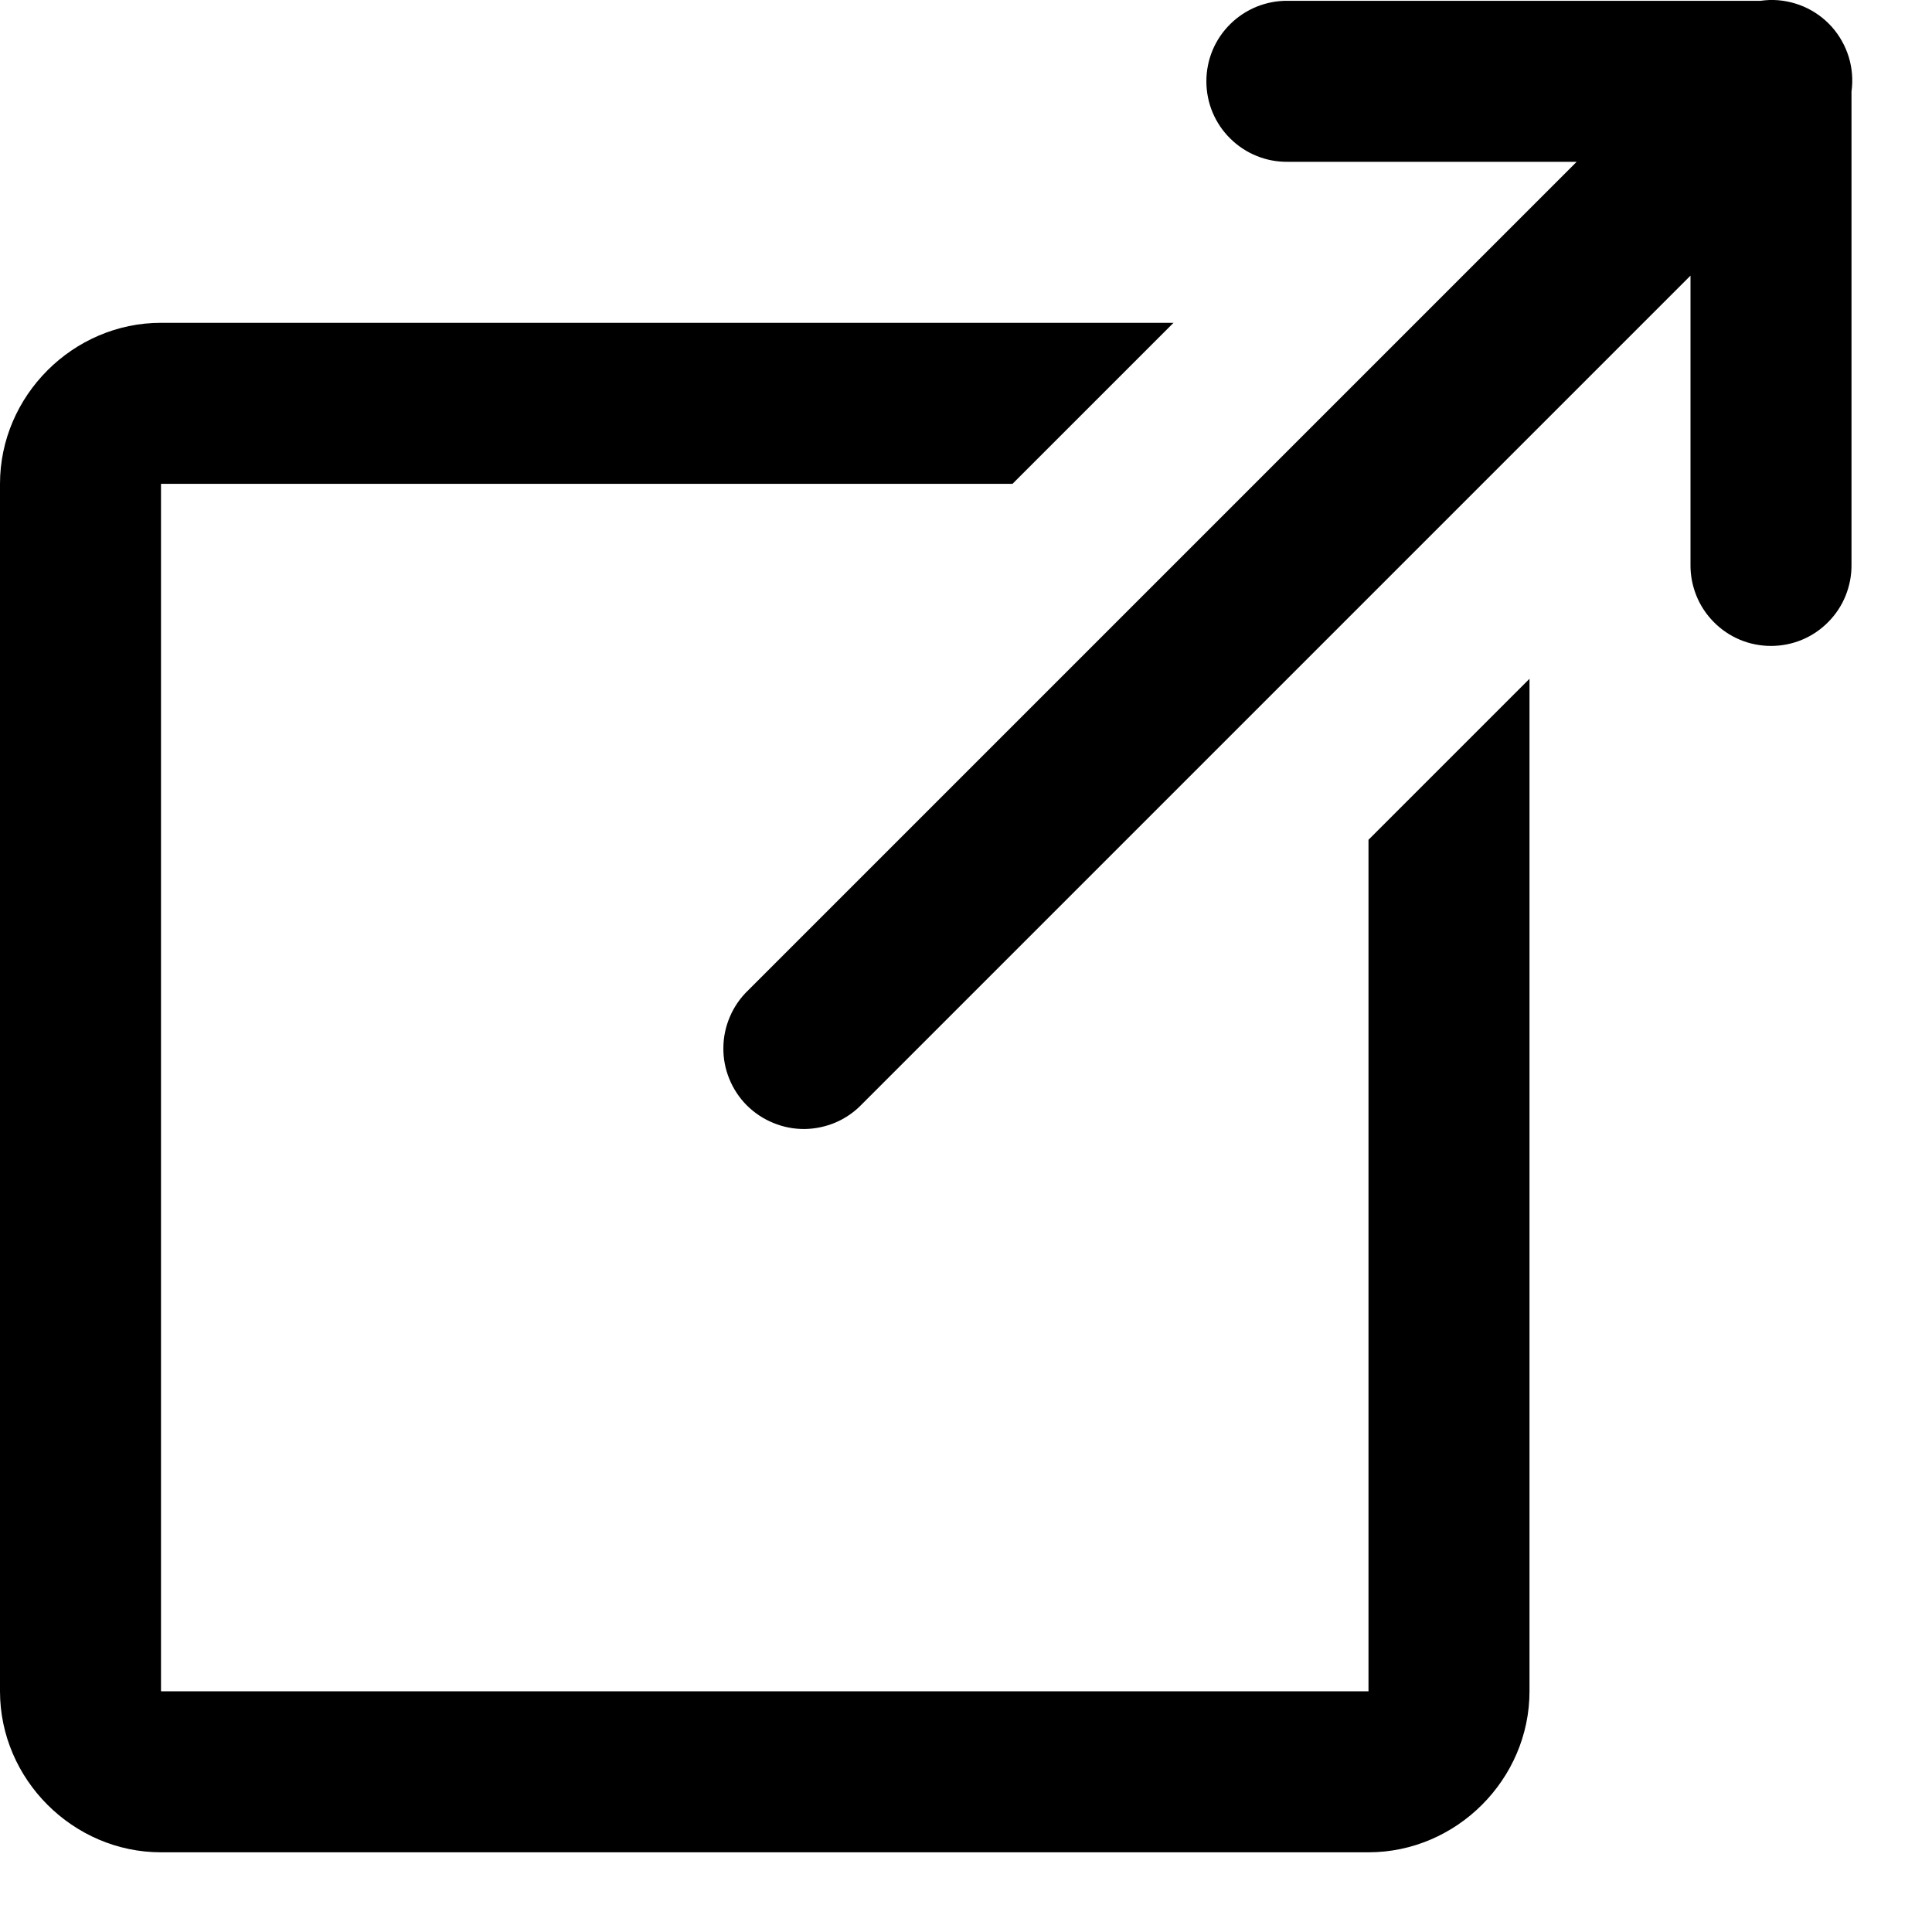 <svg width="24" height="24" viewBox="0 0 24 24" fill="none" xmlns="http://www.w3.org/2000/svg">
<path d="M21.98 0C21.943 0.002 21.906 0.005 21.869 0.01H16C15.867 0.008 15.736 0.033 15.613 0.082C15.49 0.132 15.378 0.205 15.284 0.298C15.189 0.391 15.114 0.502 15.063 0.624C15.012 0.746 14.986 0.878 14.986 1.01C14.986 1.143 15.012 1.274 15.063 1.396C15.114 1.518 15.189 1.629 15.284 1.722C15.378 1.815 15.49 1.889 15.613 1.938C15.736 1.988 15.867 2.012 16 2.01H19.586L9.293 12.303C9.197 12.395 9.12 12.506 9.068 12.628C9.015 12.75 8.987 12.881 8.986 13.014C8.984 13.147 9.009 13.279 9.06 13.403C9.11 13.526 9.184 13.638 9.278 13.732C9.373 13.826 9.484 13.9 9.608 13.95C9.731 14.001 9.863 14.026 9.996 14.025C10.129 14.023 10.26 13.995 10.382 13.943C10.505 13.89 10.615 13.813 10.707 13.717L21 3.424V7.01C20.998 7.143 21.023 7.274 21.072 7.397C21.121 7.52 21.195 7.632 21.288 7.726C21.381 7.821 21.492 7.896 21.614 7.947C21.736 7.998 21.867 8.024 22 8.024C22.133 8.024 22.264 7.998 22.386 7.947C22.508 7.896 22.619 7.821 22.712 7.726C22.805 7.632 22.879 7.52 22.928 7.397C22.977 7.274 23.002 7.143 23 7.01V1.137C23.02 0.993 23.008 0.847 22.966 0.708C22.923 0.569 22.851 0.441 22.754 0.332C22.657 0.224 22.537 0.138 22.404 0.081C22.27 0.024 22.126 -0.004 21.98 0V0ZM2 4.01C0.907 4.01 0 4.917 0 6.01V21.01C0 22.103 0.907 23.01 2 23.01H17C18.093 23.01 19 22.103 19 21.01V11.01V8.432L17 10.432V13.01V21.01H2V6.01H10H12H12.578L14.578 4.01H12H10H2Z" fill="black"/>
</svg>
